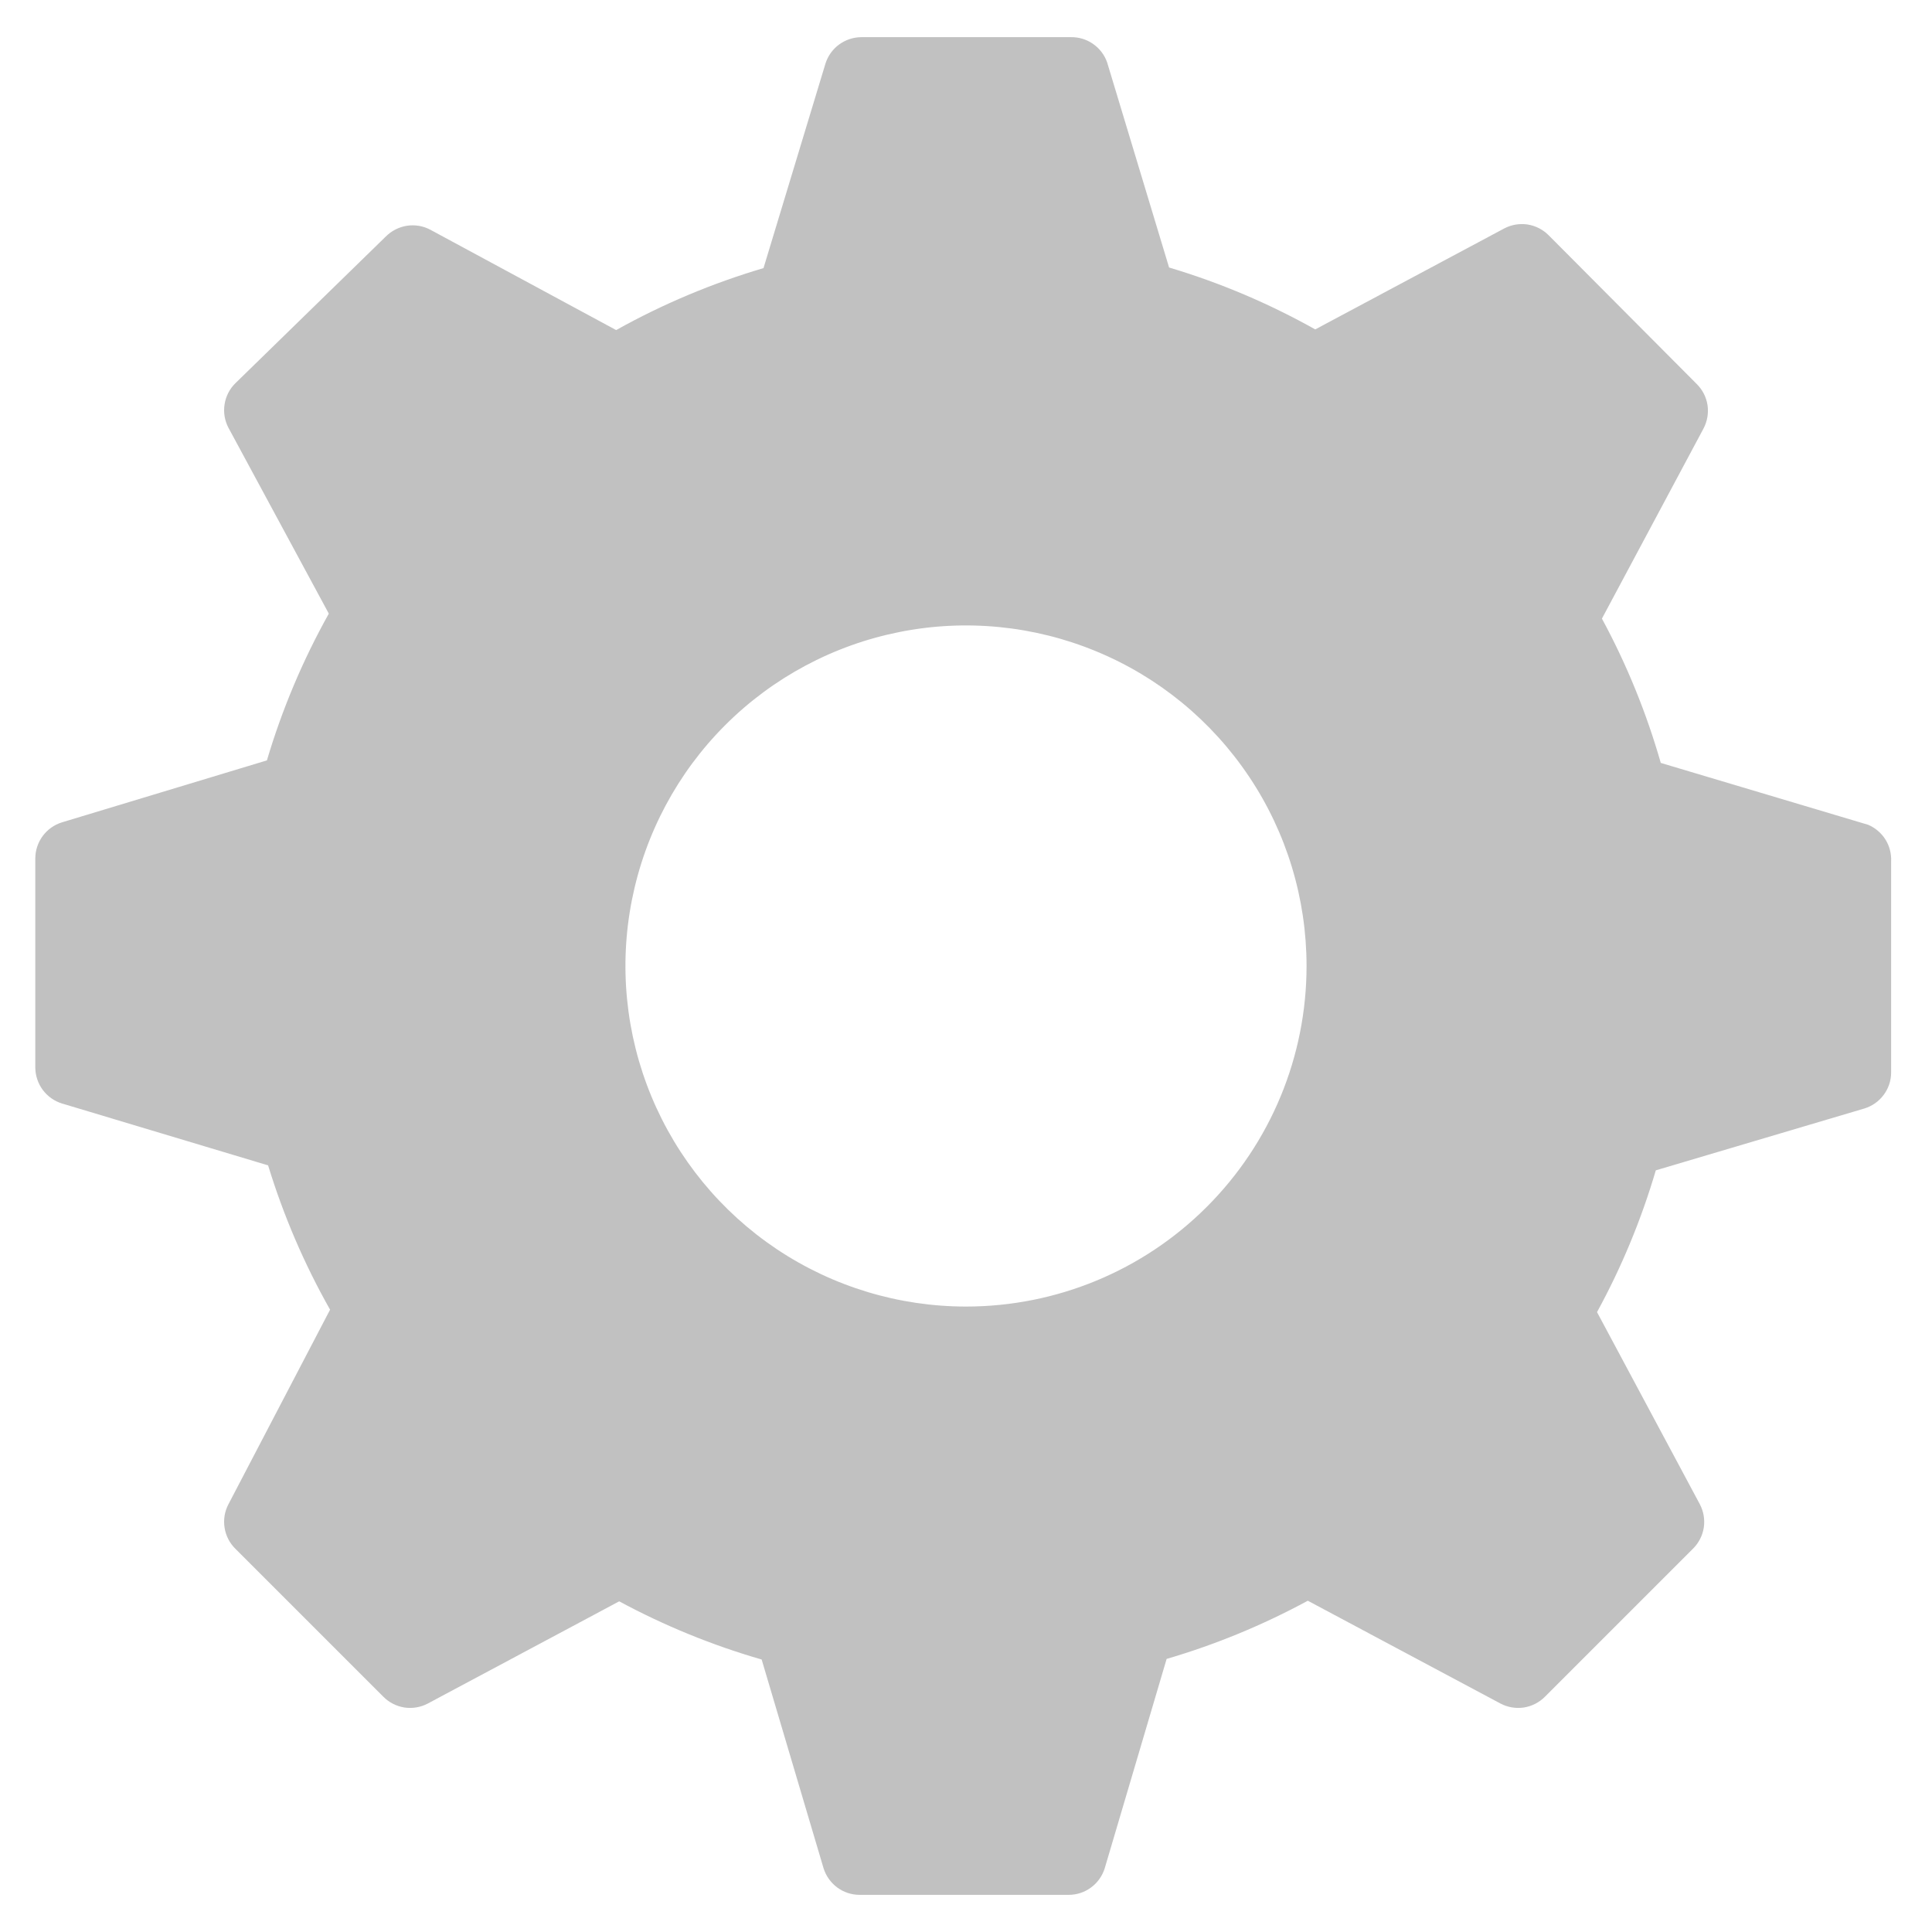 <svg width="26" height="26" viewBox="0 0 26 26" fill="none" xmlns="http://www.w3.org/2000/svg">
    <path d="M25.142 11.1L22.35 10.267C22.157 9.593 21.892 8.942 21.558 8.325L22.925 5.767C22.976 5.67 22.995 5.56 22.979 5.451C22.962 5.343 22.911 5.244 22.833 5.167L20.842 3.167C20.765 3.089 20.665 3.038 20.557 3.021C20.449 3.005 20.338 3.024 20.242 3.075L17.7 4.433C17.077 4.084 16.418 3.804 15.733 3.6L14.9 0.842C14.865 0.74 14.798 0.652 14.71 0.591C14.622 0.529 14.516 0.498 14.408 0.5H11.592C11.483 0.501 11.378 0.536 11.291 0.6C11.204 0.664 11.14 0.755 11.108 0.858L10.275 3.608C9.585 3.812 8.92 4.091 8.292 4.442L5.792 3.092C5.695 3.04 5.585 3.022 5.477 3.038C5.369 3.055 5.269 3.106 5.192 3.183L3.167 5.158C3.089 5.235 3.038 5.335 3.022 5.443C3.005 5.551 3.024 5.662 3.075 5.758L4.425 8.258C4.075 8.884 3.796 9.546 3.592 10.233L0.833 11.067C0.73 11.099 0.64 11.163 0.575 11.25C0.511 11.337 0.476 11.442 0.475 11.55V14.367C0.476 14.475 0.511 14.58 0.575 14.667C0.64 14.754 0.73 14.818 0.833 14.85L3.608 15.683C3.815 16.359 4.094 17.01 4.442 17.625L3.075 20.242C3.024 20.338 3.005 20.449 3.022 20.557C3.038 20.665 3.089 20.765 3.167 20.842L5.158 22.833C5.235 22.911 5.335 22.962 5.443 22.979C5.551 22.995 5.662 22.976 5.758 22.925L8.333 21.55C8.943 21.879 9.585 22.141 10.25 22.333L11.083 25.142C11.115 25.245 11.18 25.336 11.266 25.4C11.353 25.465 11.459 25.5 11.567 25.5H14.383C14.492 25.5 14.597 25.465 14.684 25.4C14.771 25.336 14.835 25.245 14.867 25.142L15.7 22.325C16.359 22.132 16.996 21.869 17.6 21.542L20.192 22.925C20.288 22.976 20.399 22.995 20.507 22.979C20.615 22.962 20.715 22.911 20.792 22.833L22.783 20.842C22.861 20.765 22.912 20.665 22.929 20.557C22.945 20.449 22.926 20.338 22.875 20.242L21.492 17.658C21.823 17.052 22.088 16.413 22.283 15.75L25.092 14.917C25.195 14.885 25.286 14.821 25.35 14.734C25.415 14.647 25.45 14.542 25.45 14.433V11.592C25.455 11.488 25.428 11.385 25.373 11.297C25.318 11.21 25.237 11.141 25.142 11.1V11.1ZM13 17.583C12.094 17.583 11.207 17.314 10.454 16.811C9.7 16.307 9.113 15.591 8.766 14.754C8.419 13.916 8.328 12.995 8.505 12.106C8.682 11.217 9.118 10.4 9.759 9.759C10.4 9.118 11.217 8.682 12.106 8.505C12.995 8.328 13.917 8.419 14.754 8.766C15.592 9.112 16.307 9.7 16.811 10.454C17.315 11.207 17.583 12.094 17.583 13C17.583 14.216 17.101 15.381 16.241 16.241C15.382 17.101 14.216 17.583 13 17.583V17.583Z" fill="#C1C1C1"/>
</svg>
